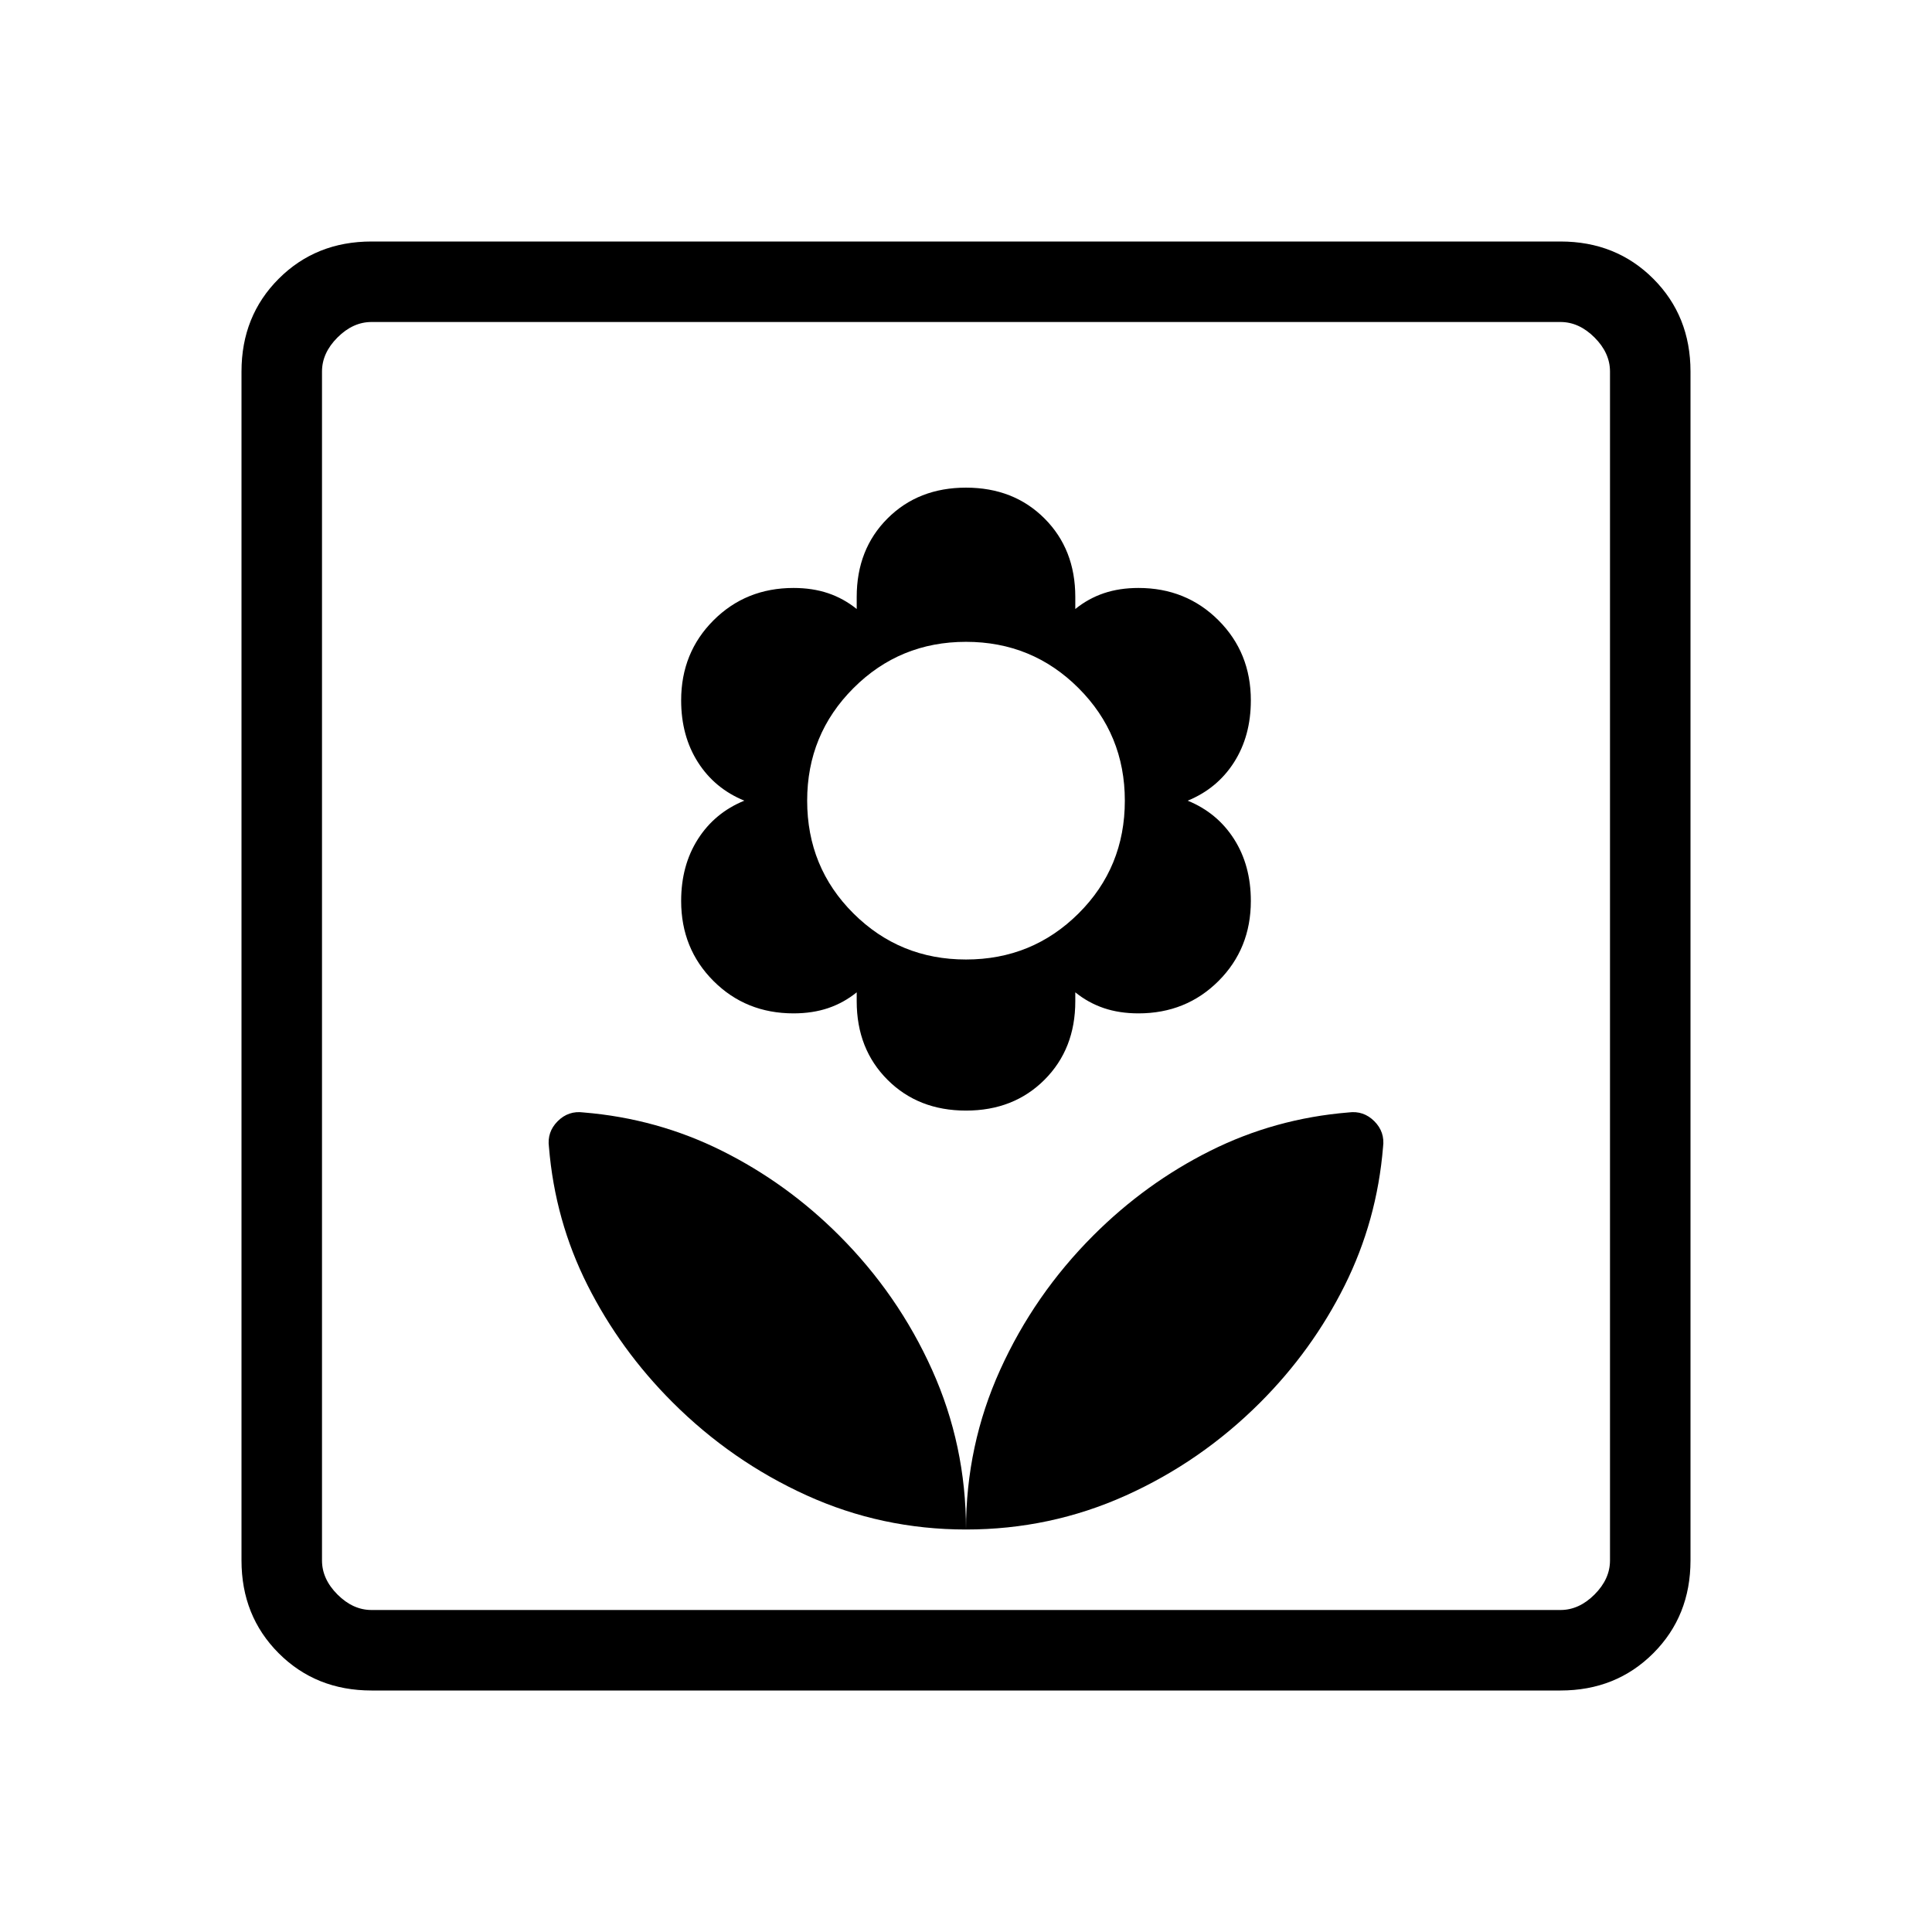 <svg xmlns="http://www.w3.org/2000/svg" height="24" viewBox="0 -960 960 960" width="24"><path d="M480-200q0-41.846-16.846-79.308-16.846-37.461-46.231-66.846-25.923-25.923-58.154-42-32.231-16.077-68.846-19.077-7.462-1-12.808 4.346t-4.346 12.808q3 36.615 19.192 68.731 16.193 32.115 42.116 58.038 29.384 29.385 66.731 46.346Q438.154-200 480-200Zm0-208.154q23.692 0 39-15.308 15.308-15.307 15.308-39v-4.461q6.461 5.231 14.192 7.846t17.192 2.615q23.693 0 39.77-16.076 16.077-16.077 16.077-39.77 0-17.692-8.347-30.769-8.346-13.077-23.038-19.077 14.692-6 23.038-19.077 8.347-13.077 8.347-30.769 0-23.692-16.077-39.769-16.077-16.077-39.77-16.077-9.461 0-17.192 2.615t-14.192 7.846v-6q0-23.692-15.308-39t-39-15.308q-23.692 0-39 15.308t-15.308 39v6q-6.461-5.231-14.192-7.846t-17.192-2.615q-23.693 0-39.77 16.077T338.461-612q0 17.692 8.347 30.769 8.346 13.077 23.038 19.077-14.692 6-23.038 19.077-8.347 13.077-8.347 30.769 0 23.693 16.077 39.77 16.077 16.076 39.77 16.076 9.461 0 17.192-2.615t14.192-7.846v4.461q0 23.693 15.308 39 15.308 15.308 39 15.308Zm0-75.077q-32.923 0-55.923-22.885-23-22.884-23-56.038 0-32.923 23-55.923t55.923-23q32.923 0 55.923 23t23 55.923q0 33.154-23 56.038-23 22.885-55.923 22.885ZM480-200q41.846 0 79.308-16.846 37.461-16.846 66.846-46.231 25.923-25.923 42-58.154 16.077-32.231 19.077-68.846 1-7.462-4.346-12.808t-12.808-4.346q-36.615 3-68.731 19.077-32.115 16.077-58.038 42-29.385 29.385-46.346 66.846Q480-241.846 480-200Zm-295.385 80Q157-120 138.5-138.5 120-157 120-184.615v-590.77Q120-803 138.5-821.5 157-840 184.615-840h590.77Q803-840 821.5-821.5 840-803 840-775.385v590.77Q840-157 821.5-138.5 803-120 775.385-120h-590.77Zm0-40h590.77q9.23 0 16.923-7.692Q800-175.385 800-184.615v-590.77q0-9.23-7.692-16.923Q784.615-800 775.385-800h-590.77q-9.23 0-16.923 7.692Q160-784.615 160-775.385v590.77q0 9.23 7.692 16.923Q175.385-160 184.615-160ZM160-160v-640 640Z"/></svg>